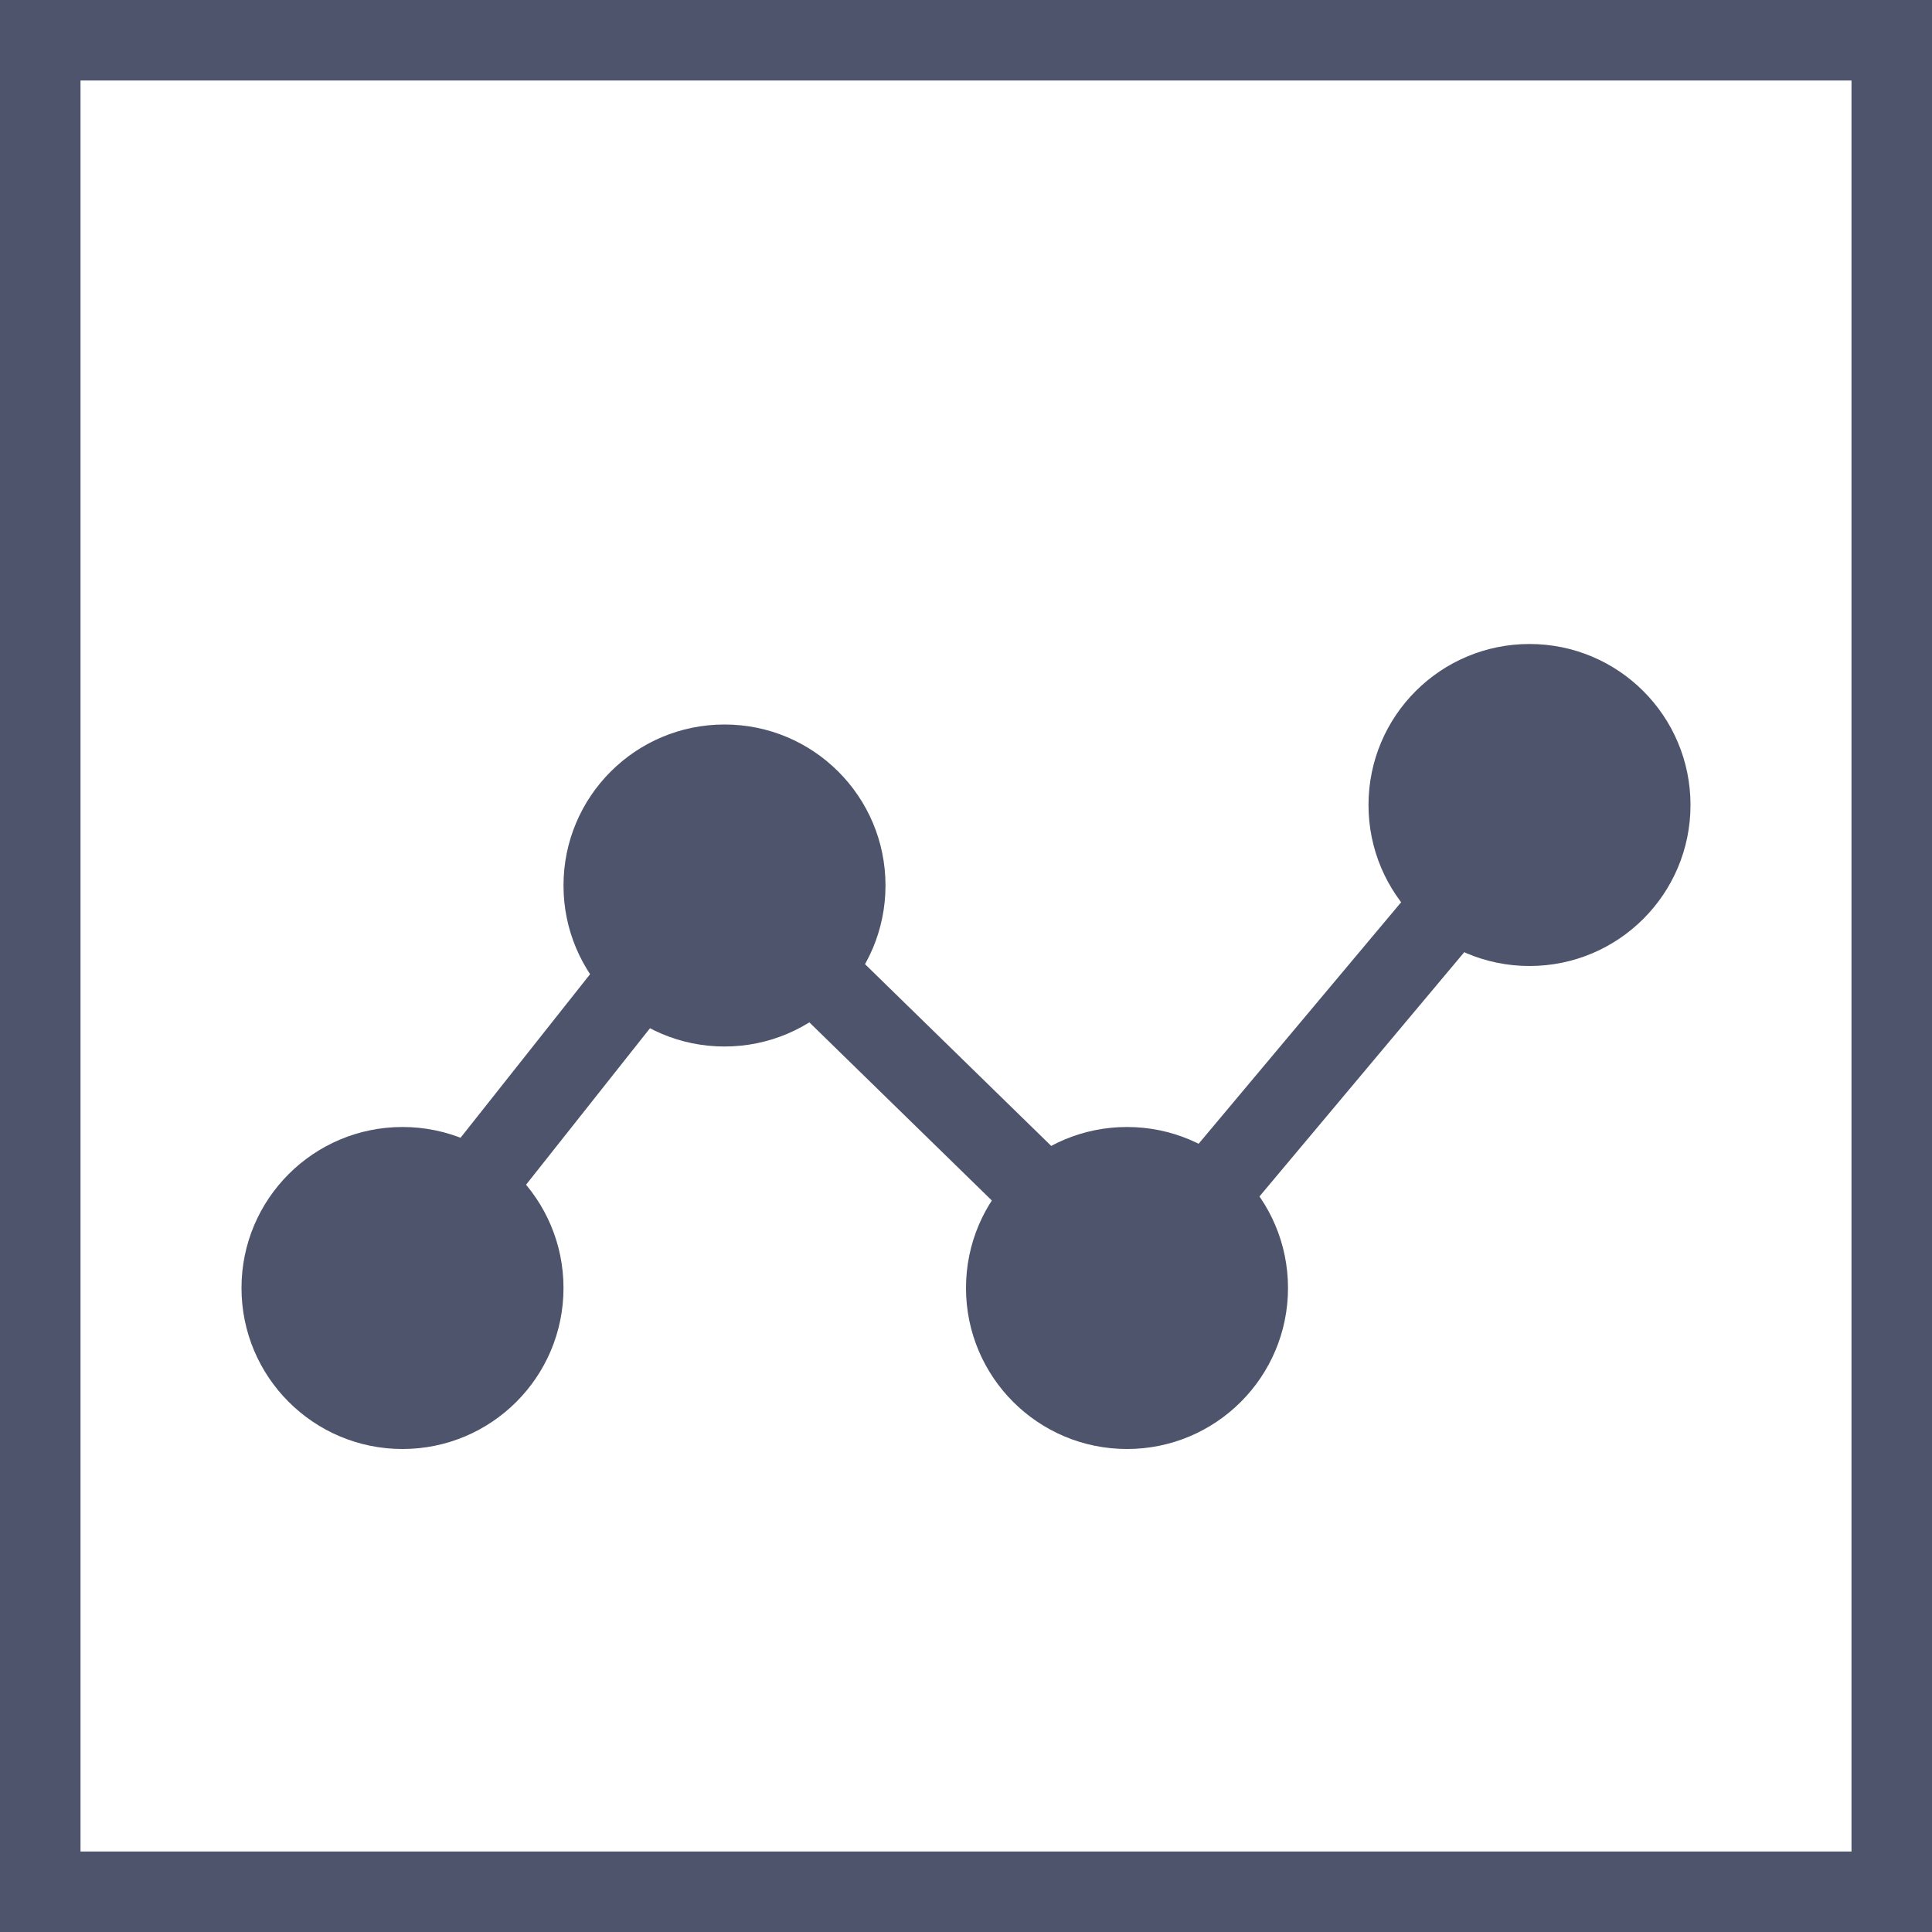 <?xml version="1.0" encoding="UTF-8"?>
<svg width="24px" height="24px" viewBox="0 0 24 24" version="1.1" xmlns="http://www.w3.org/2000/svg" xmlns:xlink="http://www.w3.org/1999/xlink">
    <!-- Generator: Sketch 46.2 (44496) - http://www.bohemiancoding.com/sketch -->
    <title>DB / Icons / Components / Components / Sparkline@1.5x</title>
    <desc>Created with Sketch.</desc>
    <defs></defs>
    <g id="Symbols" stroke="none" stroke-width="1" fill="none" fill-rule="evenodd">
        <g id="DB-/-Icons-/-Components-/-Components-/-Sparkline" fill="#4E546C">
            <g>
                <path d="M0,0 L24,0 L24,24 L0,24 L0,0 Z M1,1 L1,23 L23,23 L23,1 L1,1 Z" id="DB-/-Icons-/-Grid"></path>
                <path d="M19,8 L19,8 L19,8 C20.105,8 21,8.895 21,10 L21,10 L21,10 C21,11.105 20.105,12 19,12 L19,12 L19,12 C17.895,12 17,11.105 17,10 L17,10 L17,10 C17,8.895 17.895,8 19,8 Z" id="Path"></path>
                <path d="M5,14 L5,14 L5,14 C6.105,14 7,14.895 7,16 L7,16 L7,16 C7,17.105 6.105,18 5,18 L5,18 L5,18 C3.895,18 3,17.105 3,16 L3,16 L3,16 C3,14.895 3.895,14 5,14 Z" id="Path"></path>
                <path d="M9,9 L9,9 L9,9 C10.105,9 11,9.895 11,11 L11,11 L11,11 C11,12.105 10.105,13 9,13 L9,13 L9,13 C7.895,13 7,12.105 7,11 L7,11 L7,11 C7,9.895 7.895,9 9,9 Z" id="Path"></path>
                <path d="M14,14 L14,14 L14,14 C15.105,14 16,14.895 16,16 L16,16 L16,16 C16,17.105 15.105,18 14,18 L14,18 L14,18 C12.895,18 12,17.105 12,16 L12,16 L12,16 C12,14.895 12.895,14 14,14 Z" id="Path"></path>
                <polygon id="Path-2" fill-rule="nonzero" points="8.875 10.151 4.536 15.63 5.32 16.251 8.97 11.642 14.126 16.675 19.419 10.362 18.653 9.72 14.053 15.206"></polygon>
            </g>
        </g>
    </g>
</svg>
